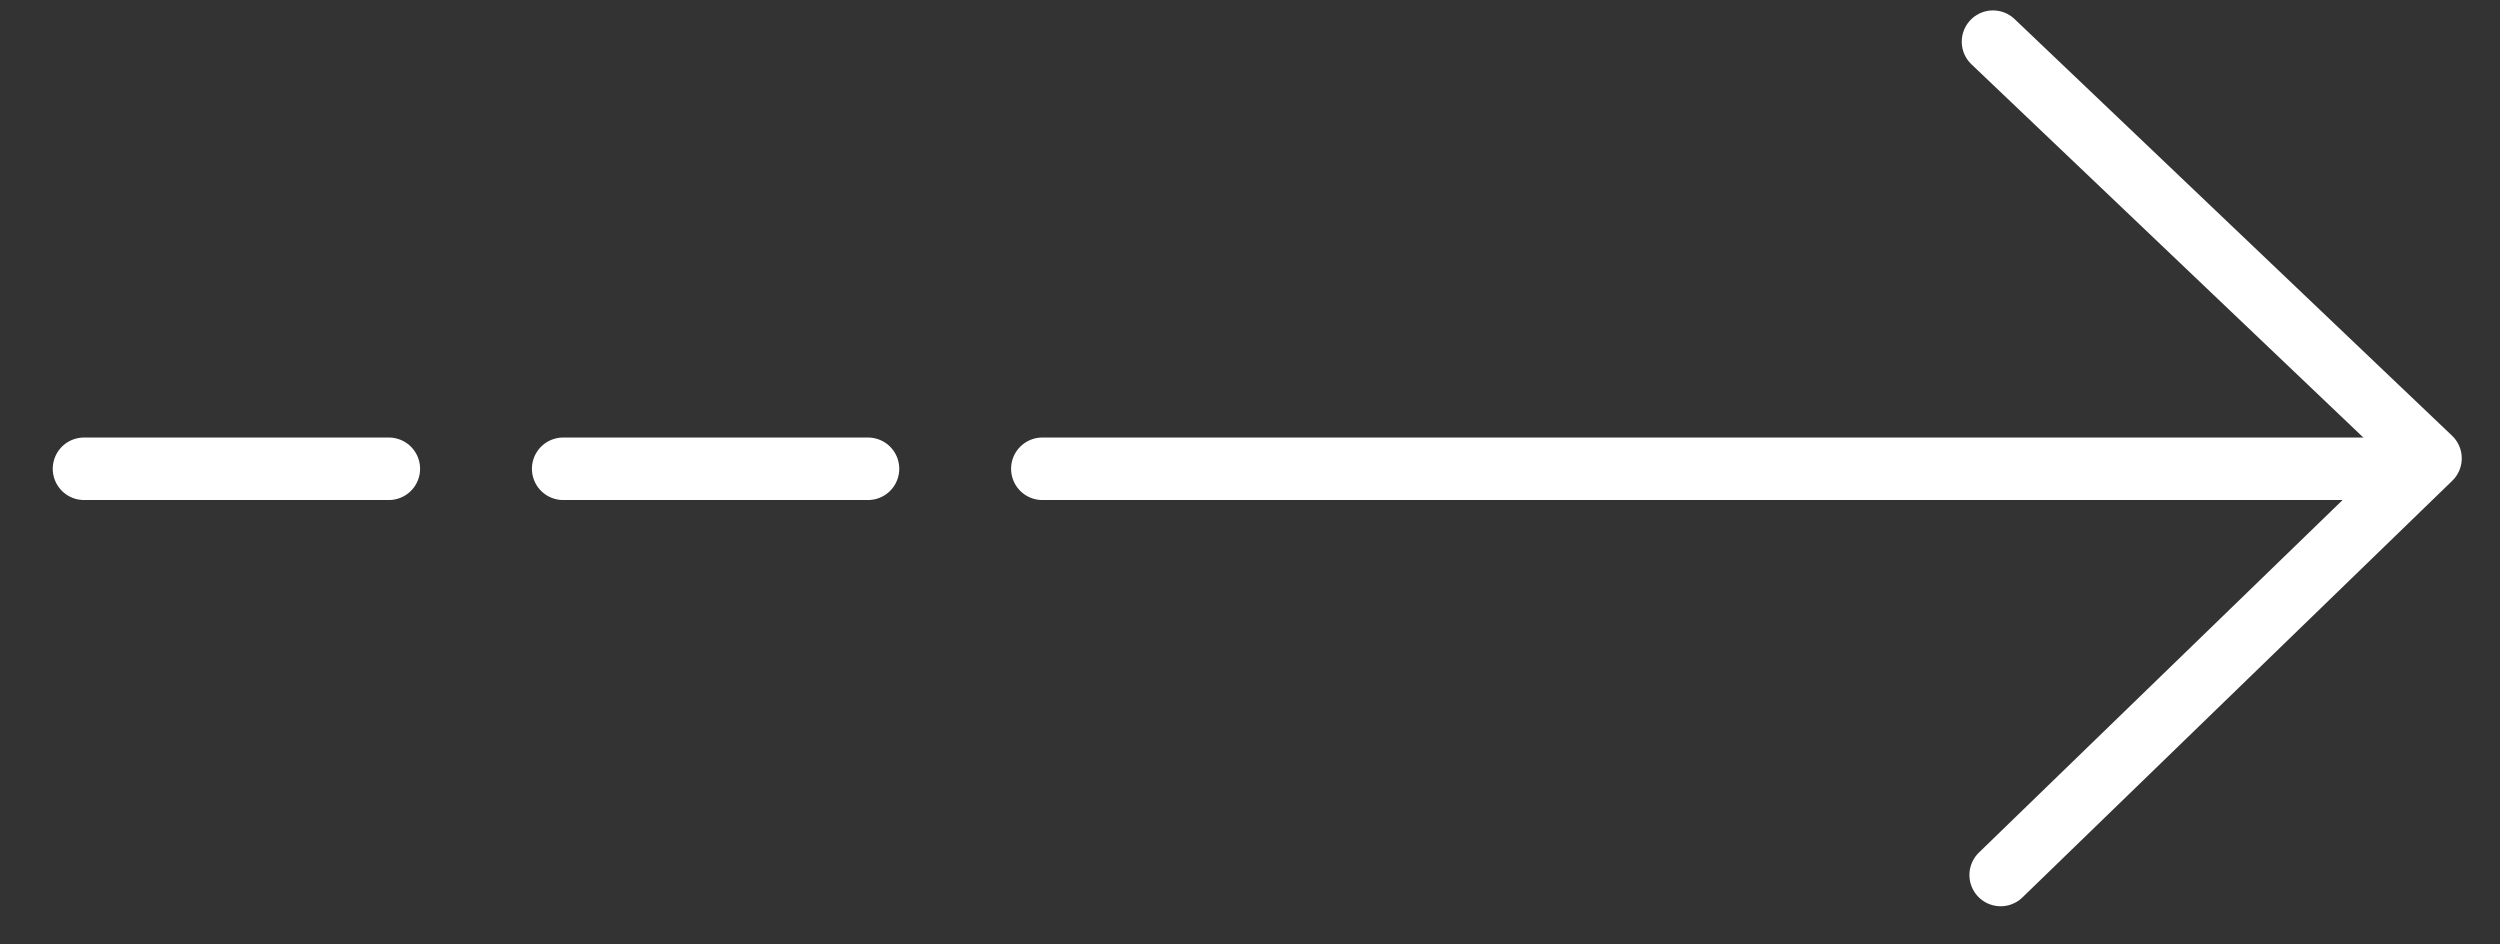 <?xml version="1.0" encoding="UTF-8"?>
<svg width="45px" height="17px" viewBox="0 0 45 17" version="1.1" xmlns="http://www.w3.org/2000/svg" xmlns:xlink="http://www.w3.org/1999/xlink">
    <rect x="0" y="0" width="45" height="17" fill="#333333" stroke="none"/>
    <!-- Generator: Sketch 50.2 (55047) - http://www.bohemiancoding.com/sketch -->
    <title>Back_Icn</title>
    <desc>Created with Sketch.</desc>
    <defs></defs>
    <g id="Ver-1.0" stroke="none" stroke-width="1" fill="none" fill-rule="evenodd" stroke-linecap="round" stroke-linejoin="round">
        <g id="Final-Ver-1.0" transform="translate(-173, -954)" stroke="#FFFFFF" stroke-width="1.125">
            <g id="Back_Icn" transform="translate(195.562, 962.25) scale(-1, 1) translate(-195.562, -962.25) translate(174.375, 954.75)">
                <polyline id="Path-4" points="7.875 0 0 7.5 7.737 15"></polyline>
                <path d="M0.75,7.688 L24.987,7.688" id="Path-5"></path>
                <path d="M28.125,7.688 L33.612,7.688" id="Path-5"></path>
                <path d="M36.75,7.688 L42.237,7.688" id="Path-5"></path>
            </g>
        </g>
    </g>
</svg>